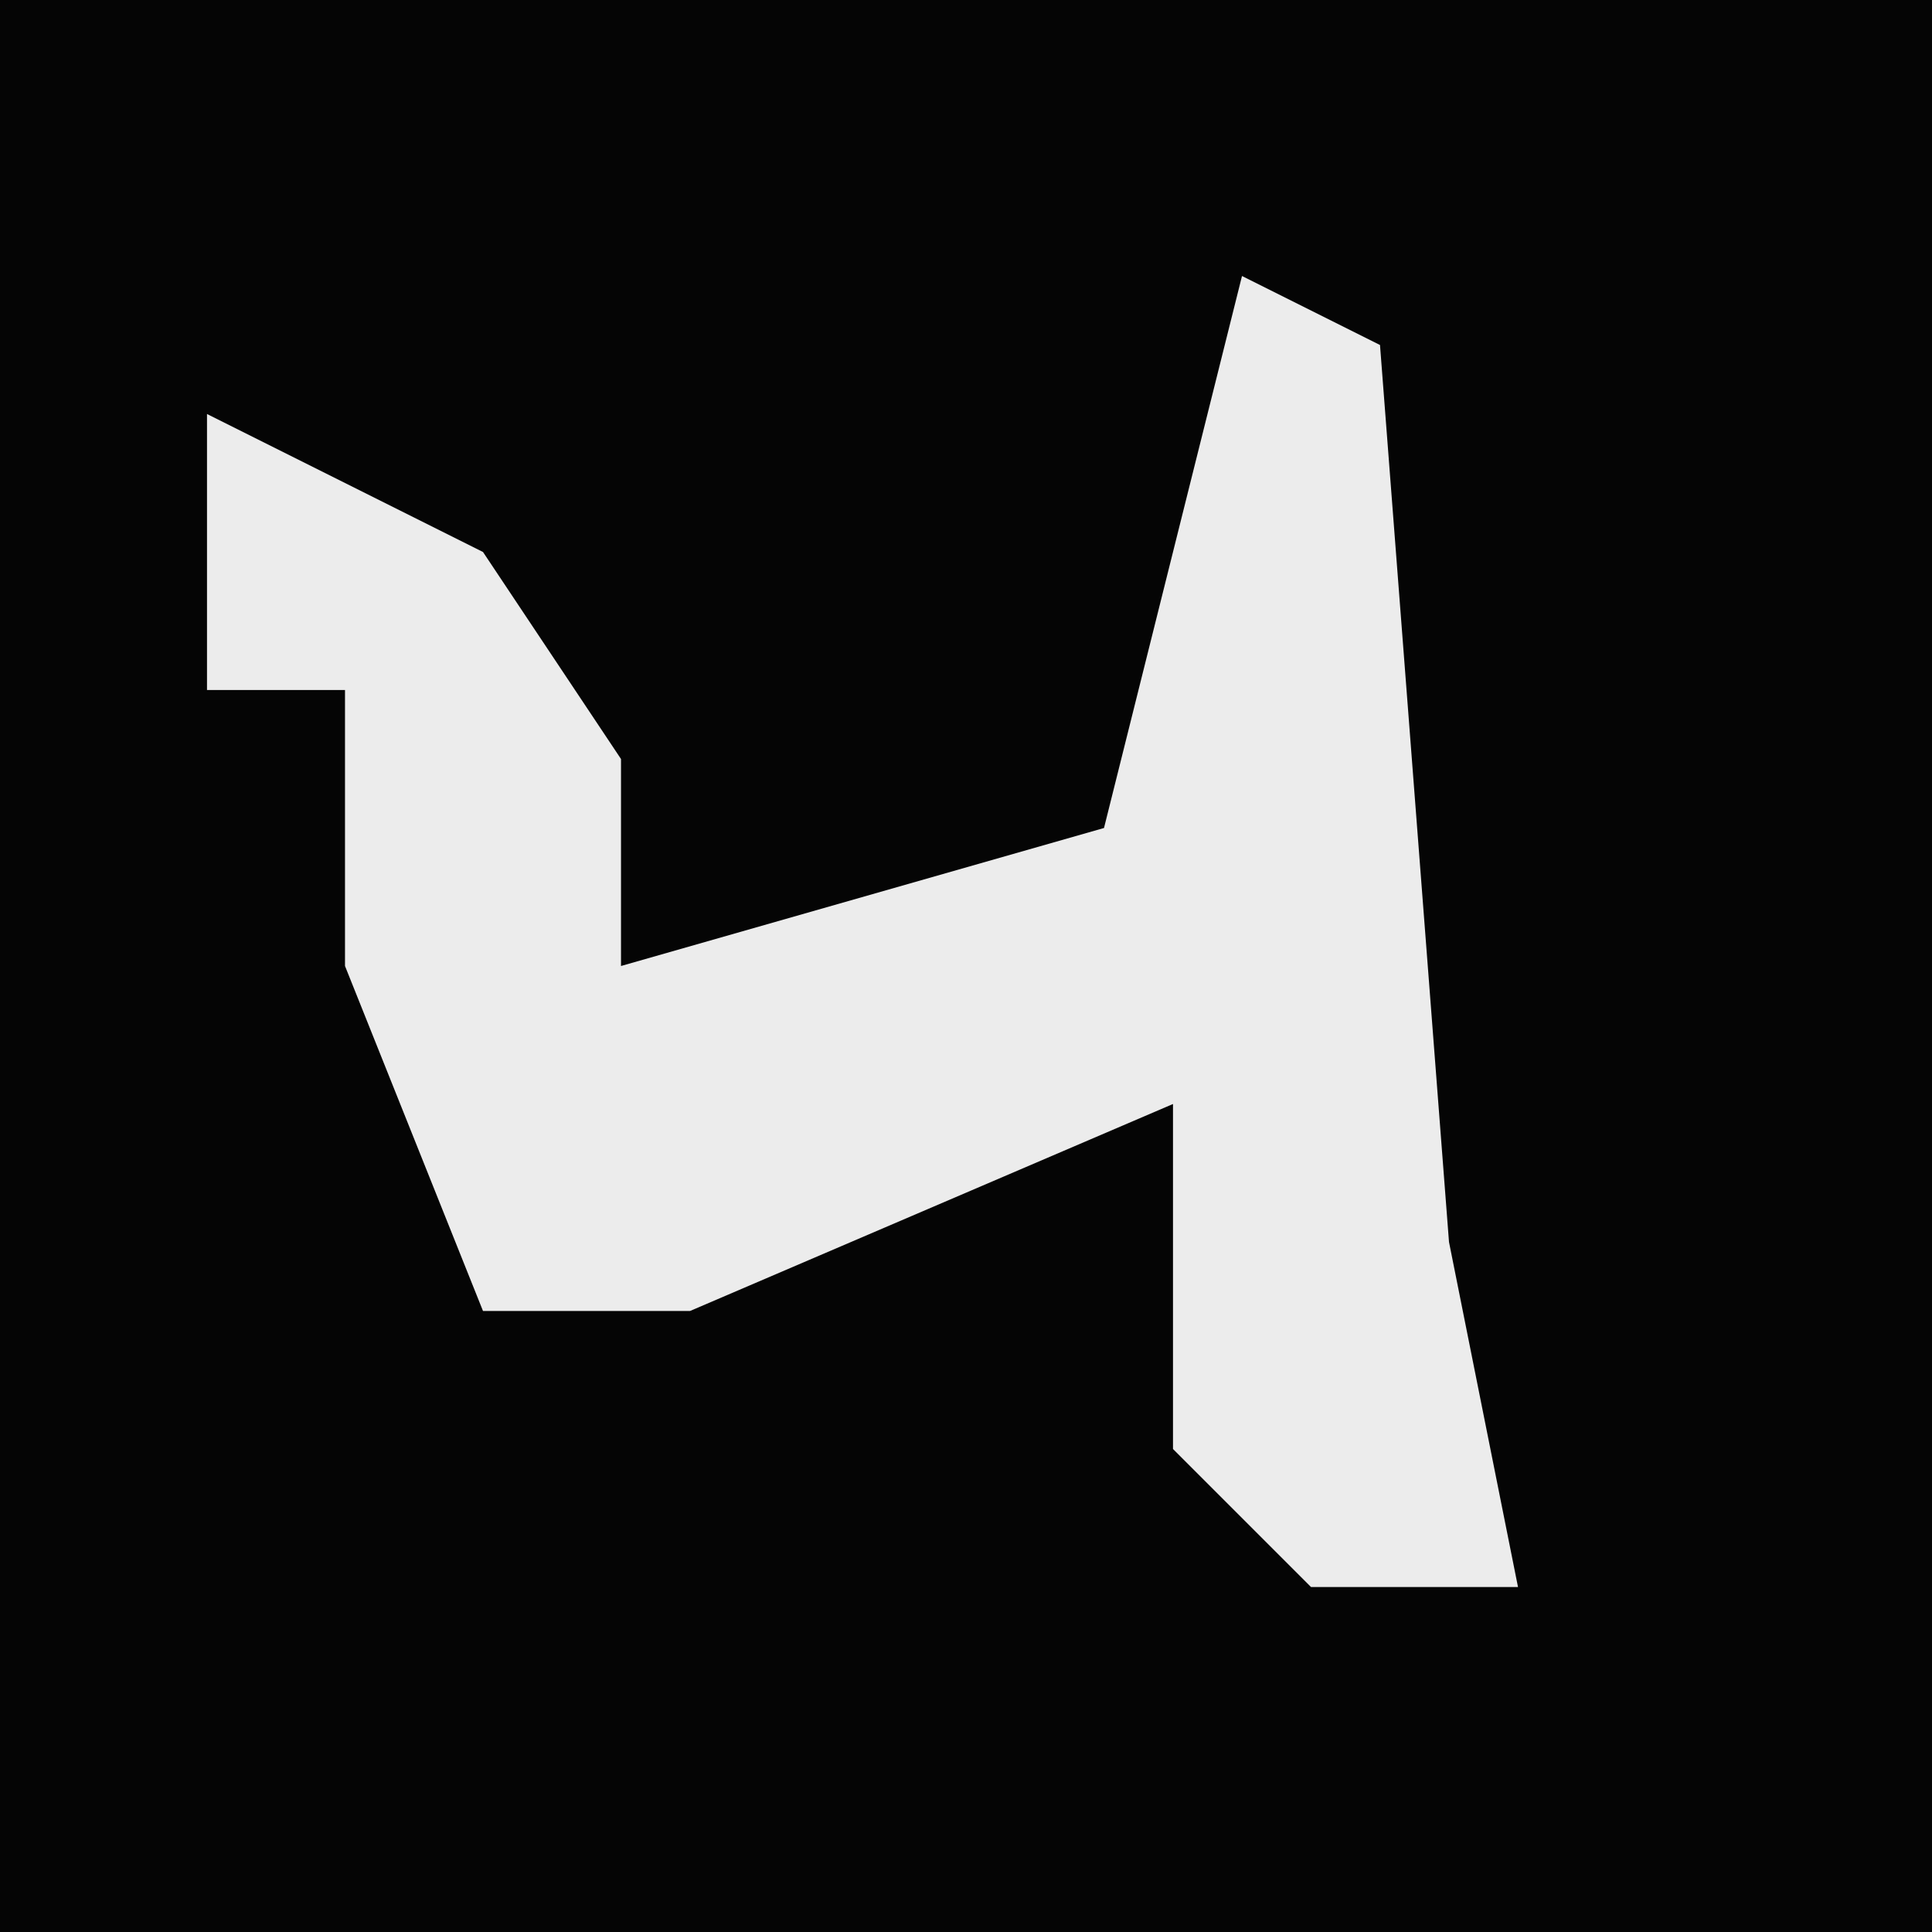 <?xml version="1.0" encoding="UTF-8"?>
<svg version="1.1" xmlns="http://www.w3.org/2000/svg" width="28" height="28">
<path d="M0,0 L28,0 L28,28 L0,28 Z " fill="#050505" transform="translate(0,0)"/>
<path d="M0,0 L2,1 L3,14 L4,19 L1,19 L-1,17 L-1,12 L-8,15 L-11,15 L-13,10 L-13,6 L-15,6 L-15,2 L-11,4 L-9,7 L-9,10 L-2,8 Z " fill="#ECECEC" transform="translate(18,4)"/>
</svg>
